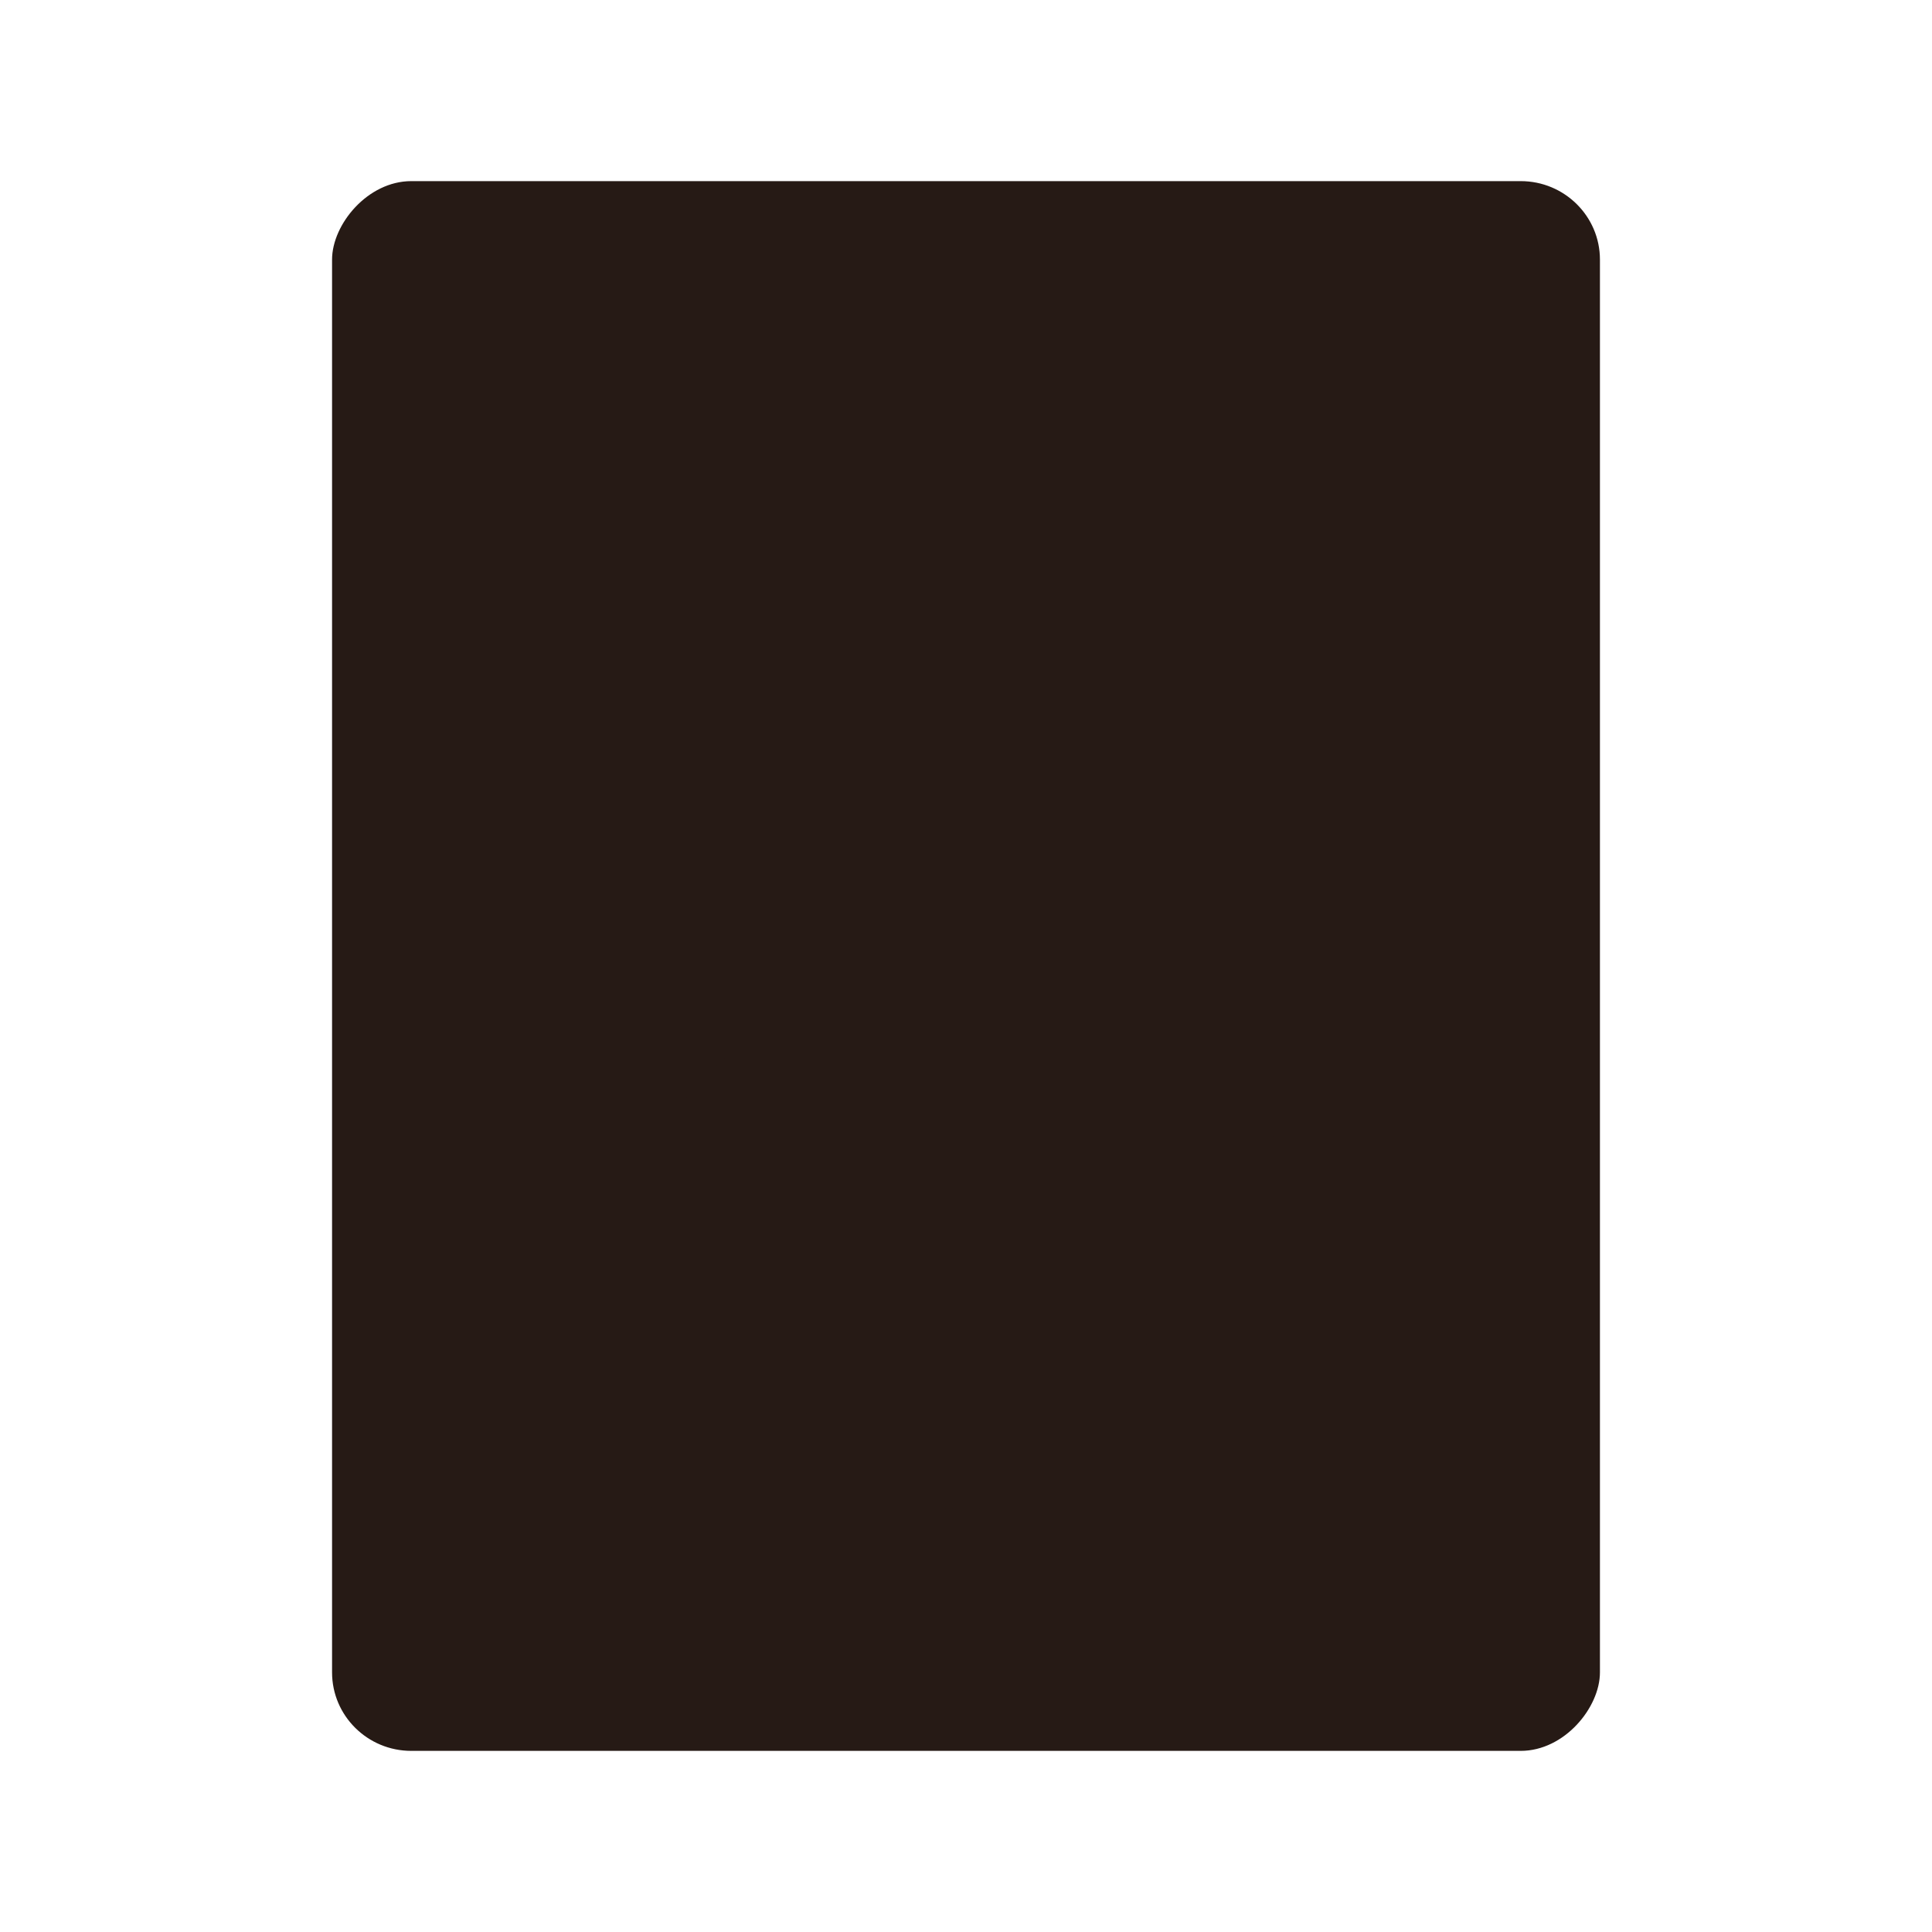 <svg width="64" height="64" version="1" xmlns="http://www.w3.org/2000/svg">
 <rect transform="scale(-1 1)" x="-53" y="6" width="42" height="52" rx="2.625" ry="2.6" fill="#261a15"/>
 <rect x="13" y="8" width="38" height="21" rx="0" ry="1.581" fill="#261a15" fill-rule="evenodd"/>
 <circle cx="32" cy="44" r="12" fill="#261a15"/>
 <circle cx="32" cy="44" r="6" fill="#261a15"/>
</svg>

